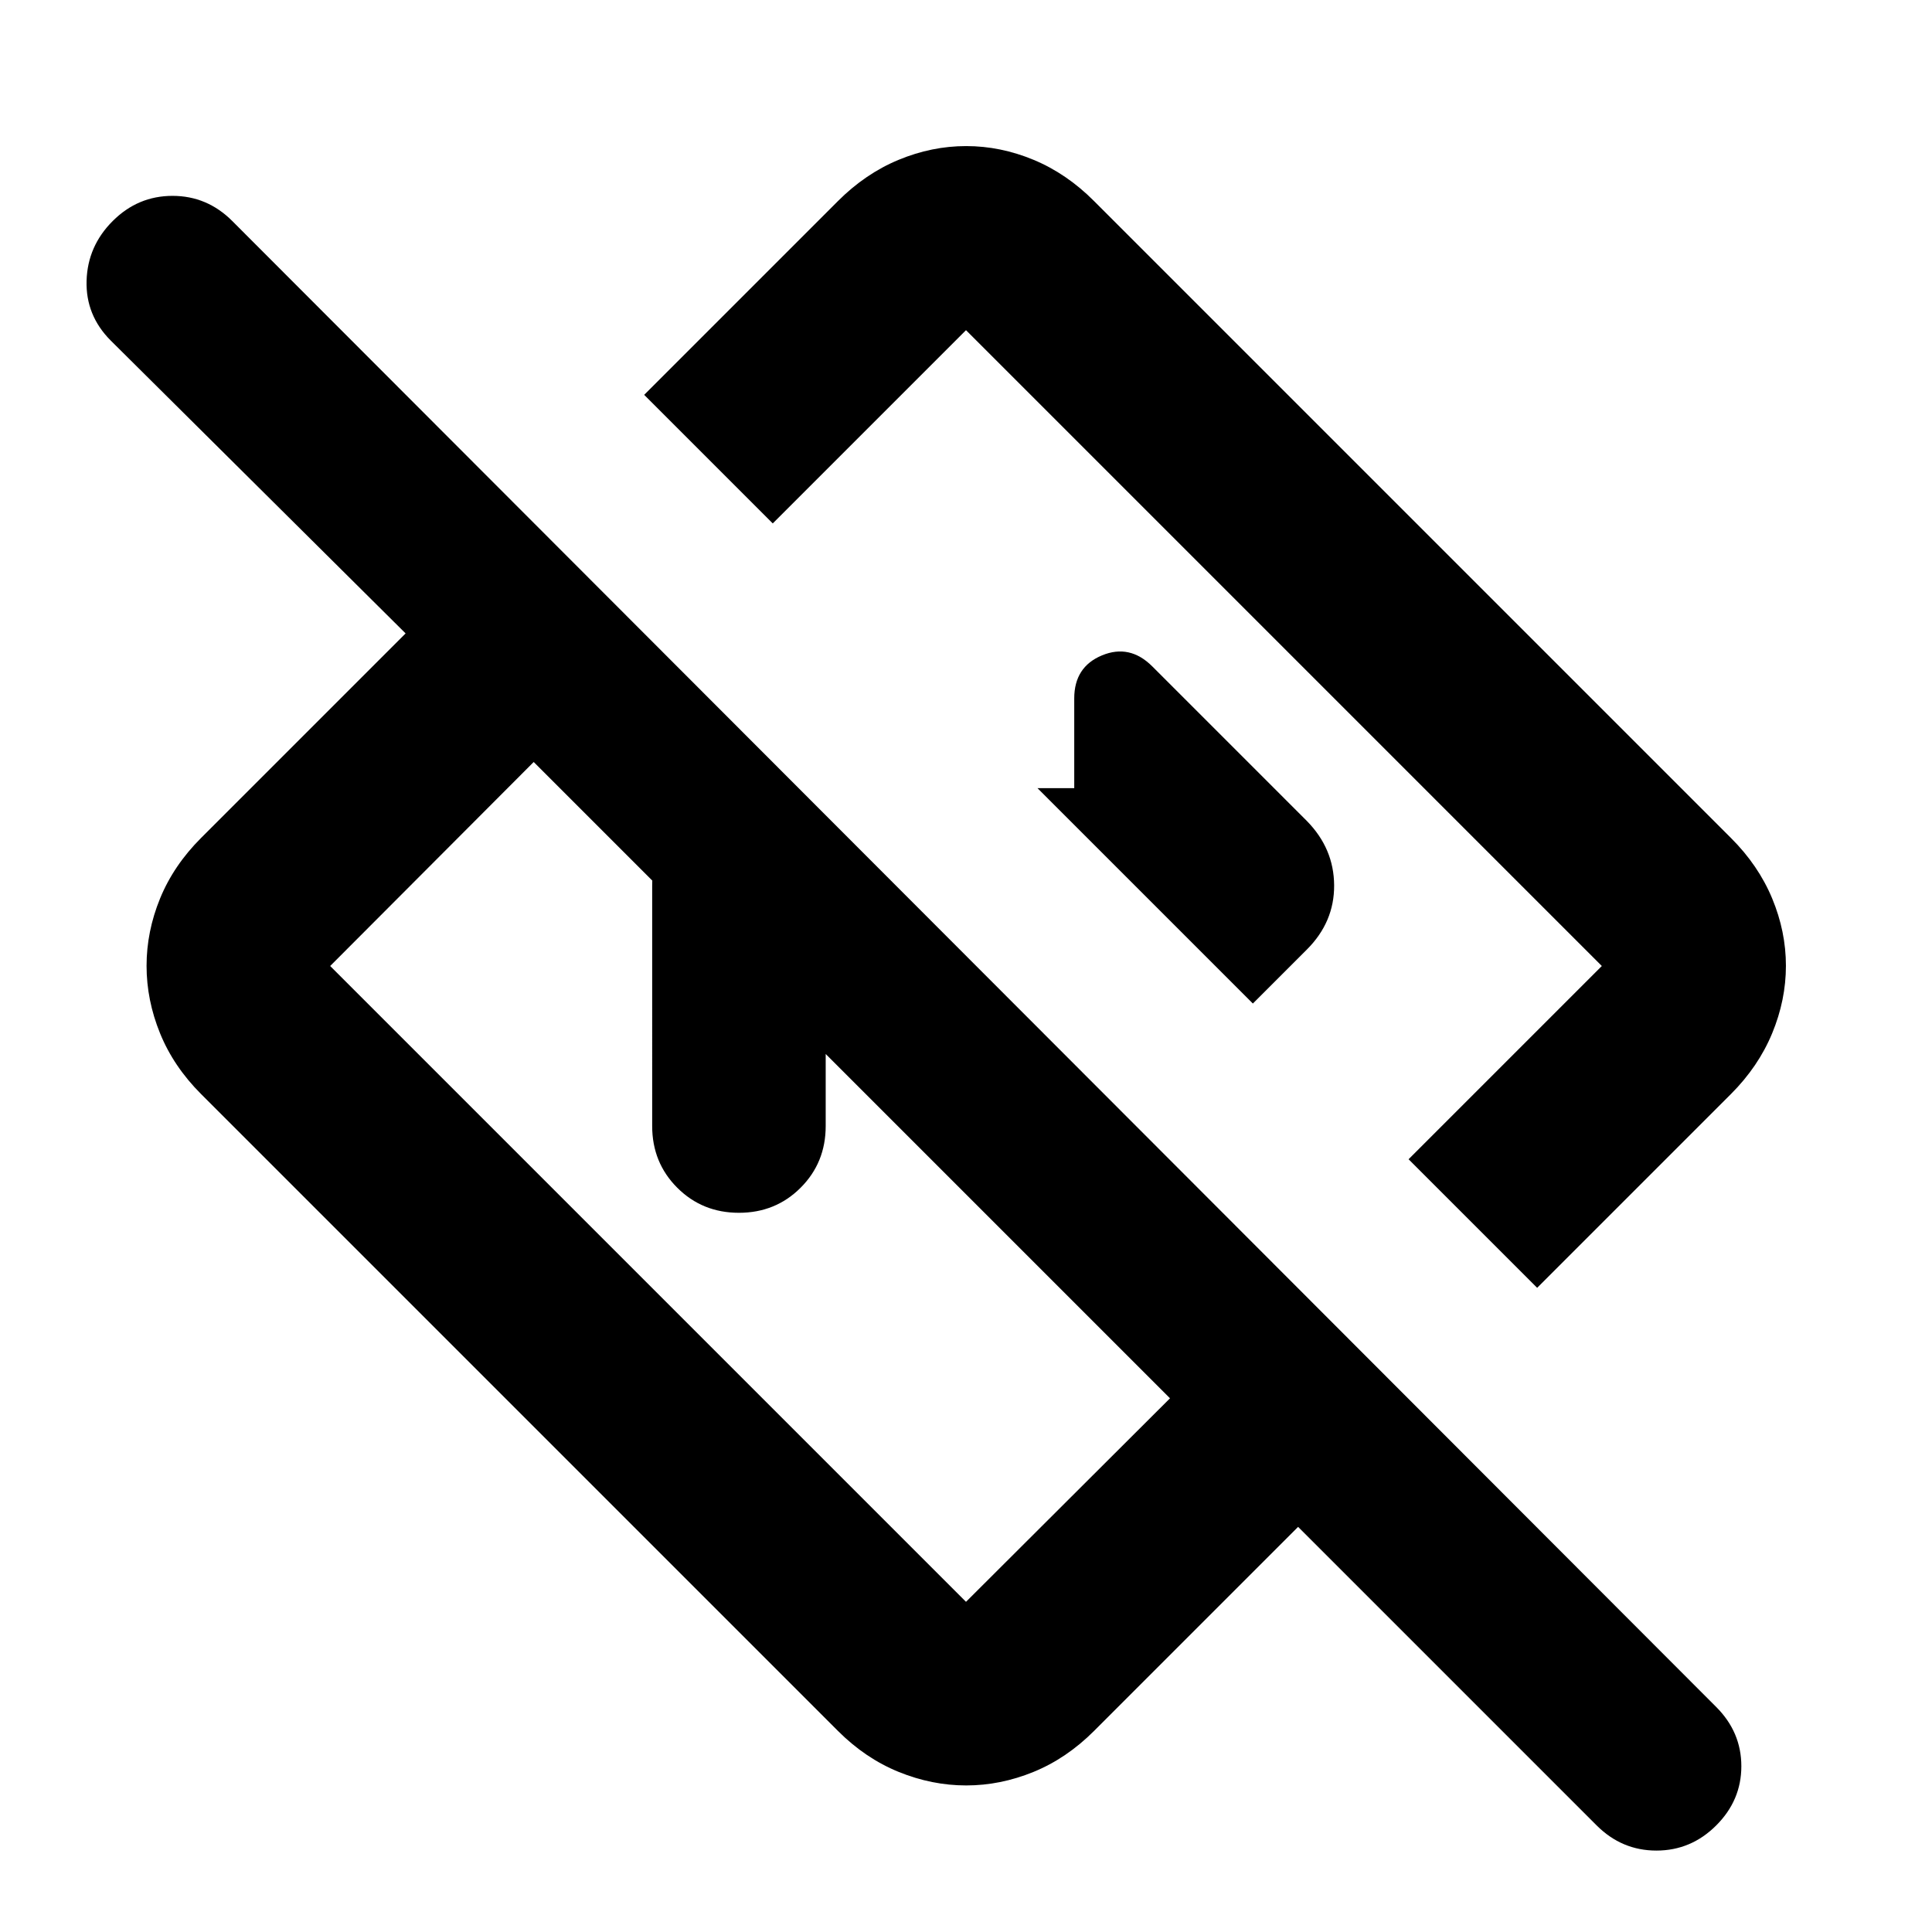 <svg aria-hidden="true" viewBox="0 -960 960 960" fill="currentColor">
  <path d="M793.391-52.935 645.022-201.304l-101.37 101.37q-13.674 13.673-30.113 20.39-16.439 6.718-33.446 6.718-17.006 0-33.539-6.717-16.532-6.718-30.206-20.392L99.935-416.348Q86.26-430.022 79.543-446.52q-6.717-16.498-6.717-33.565 0-17.067 6.717-33.48 6.718-16.413 20.392-30.087l101.608-101.609L55-790.804q-12.478-12.51-11.978-29.712.5-17.201 13.003-29.68 12.504-12.478 29.696-12.478t29.67 12.478l737.392 738.392q12.478 12.478 12.478 29.434 0 16.957-12.503 29.435-12.504 12.479-29.696 12.479t-29.671-12.479ZM581.37-265.196 265.196-581.37 164.065-480 480-164.065l101.37-101.131Zm182.435-54.891-63.892-63.891L795.935-480 480-795.935l-96.022 96.022-63.891-63.892 96.261-96.26q13.657-13.674 30.159-20.511t33.574-6.837q17.071 0 33.516 6.837 16.446 6.837 30.055 20.511l316.413 316.413q13.674 13.616 20.511 30.07 6.837 16.453 6.837 33.474 0 17.021-6.837 33.551t-20.511 30.209l-96.26 96.261Zm-221.74-221.978ZM423.283-423.283Zm-99.218 22.805V-520q0-18.196 12.457-30.652 12.456-12.457 30.652-12.457h34.304l86.218 86.218h-77.413v76.413q0 18.195-12.457 30.652-12.456 12.456-30.652 12.456t-30.652-12.456q-12.457-12.457-12.457-30.652Zm298.479-60.87 26.826-26.826q13.673-13.674 13.554-31.946-.12-18.271-13.554-31.945l-76.805-76.805q-11.195-11.195-24.989-5.478-13.794 5.718-13.794 21.391v44.587h-18.26l107.022 107.022Z"/>
</svg>
